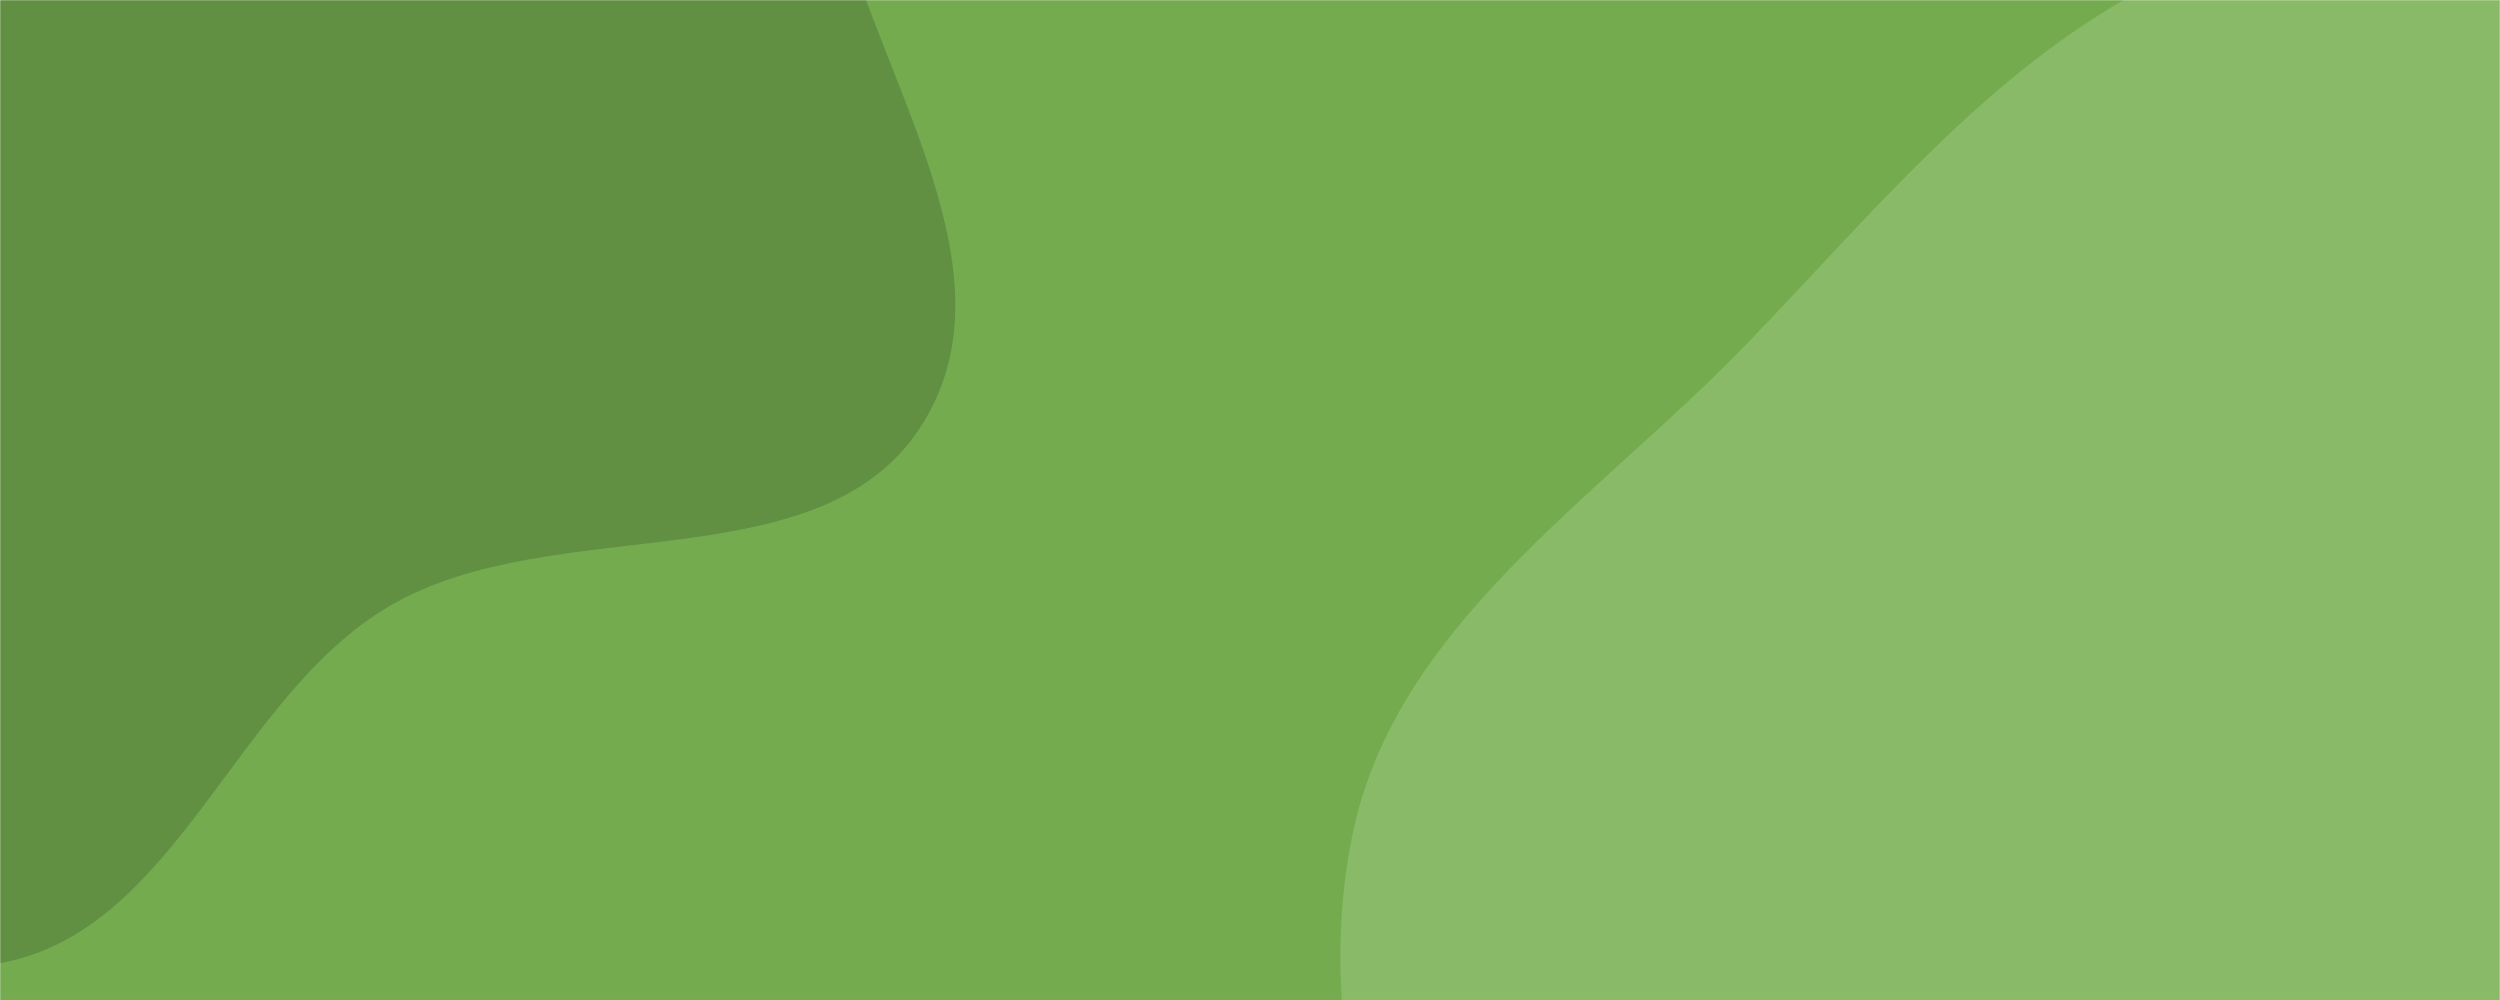 <svg xmlns="http://www.w3.org/2000/svg" version="1.1" xmlns:xlink="http://www.w3.org/1999/xlink" xmlns:svgjs="http://svgjs.com/svgjs" width="1392" height="557" preserveAspectRatio="none" viewBox="0 0 1392 557">
    <g mask="url(&quot;#SvgjsMask1315&quot;)" fill="none">
        <rect width="1392" height="557" x="0" y="0" fill="rgba(115, 171, 78, 1)"></rect>
        <path d="M0,536.312C98.481,518.343,130.497,388.063,216.868,337.453C309.242,283.326,458.75,326.387,514.377,234.908C568.439,146.002,481.974,35.717,462.505,-66.498C444.11,-163.075,467.957,-275.403,403.103,-349.291C338.299,-423.123,222.209,-409.282,130.568,-444.674C28.077,-484.256,-62.856,-603.848,-167.237,-569.558C-272.455,-534.993,-266.082,-377.047,-336.215,-291.332C-403.358,-209.271,-541.03,-184.364,-566.601,-81.465C-592.078,21.056,-513.537,118.893,-460.921,210.496C-412.492,294.811,-353.885,370.98,-274.485,427.106C-192.413,485.121,-98.874,554.353,0,536.312" fill="#619042"></path>
        <path d="M1392 1149.307C1500.775 1155.845 1576.774 1045.748 1664.951 981.721 1747.691 921.642 1840.597 873.635 1892.765 785.692 1948.251 692.155 1991.092 580.278 1965.836 474.495 1941.072 370.773 1824.637 322.739 1761.684 236.667 1690.851 139.821 1682-10.123 1573.666-61.699 1465.058-113.406 1333.394-66.786 1222.58-19.993 1119.455 23.553 1049.313 112.165 971.454 192.595 888.799 277.98 776.619 348.66 752.971 465.121 729.036 582.992 771.967 711.86 846.911 805.934 916.033 892.7 1045.489 891.003 1139.351 950.13 1231.964 1008.471 1282.74 1142.74 1392 1149.307" fill="#88ba67"></path>
    </g>
    <defs>
        <mask id="SvgjsMask1315">
            <rect width="1392" height="557" fill="#ffffff"></rect>
        </mask>
    </defs>
</svg>